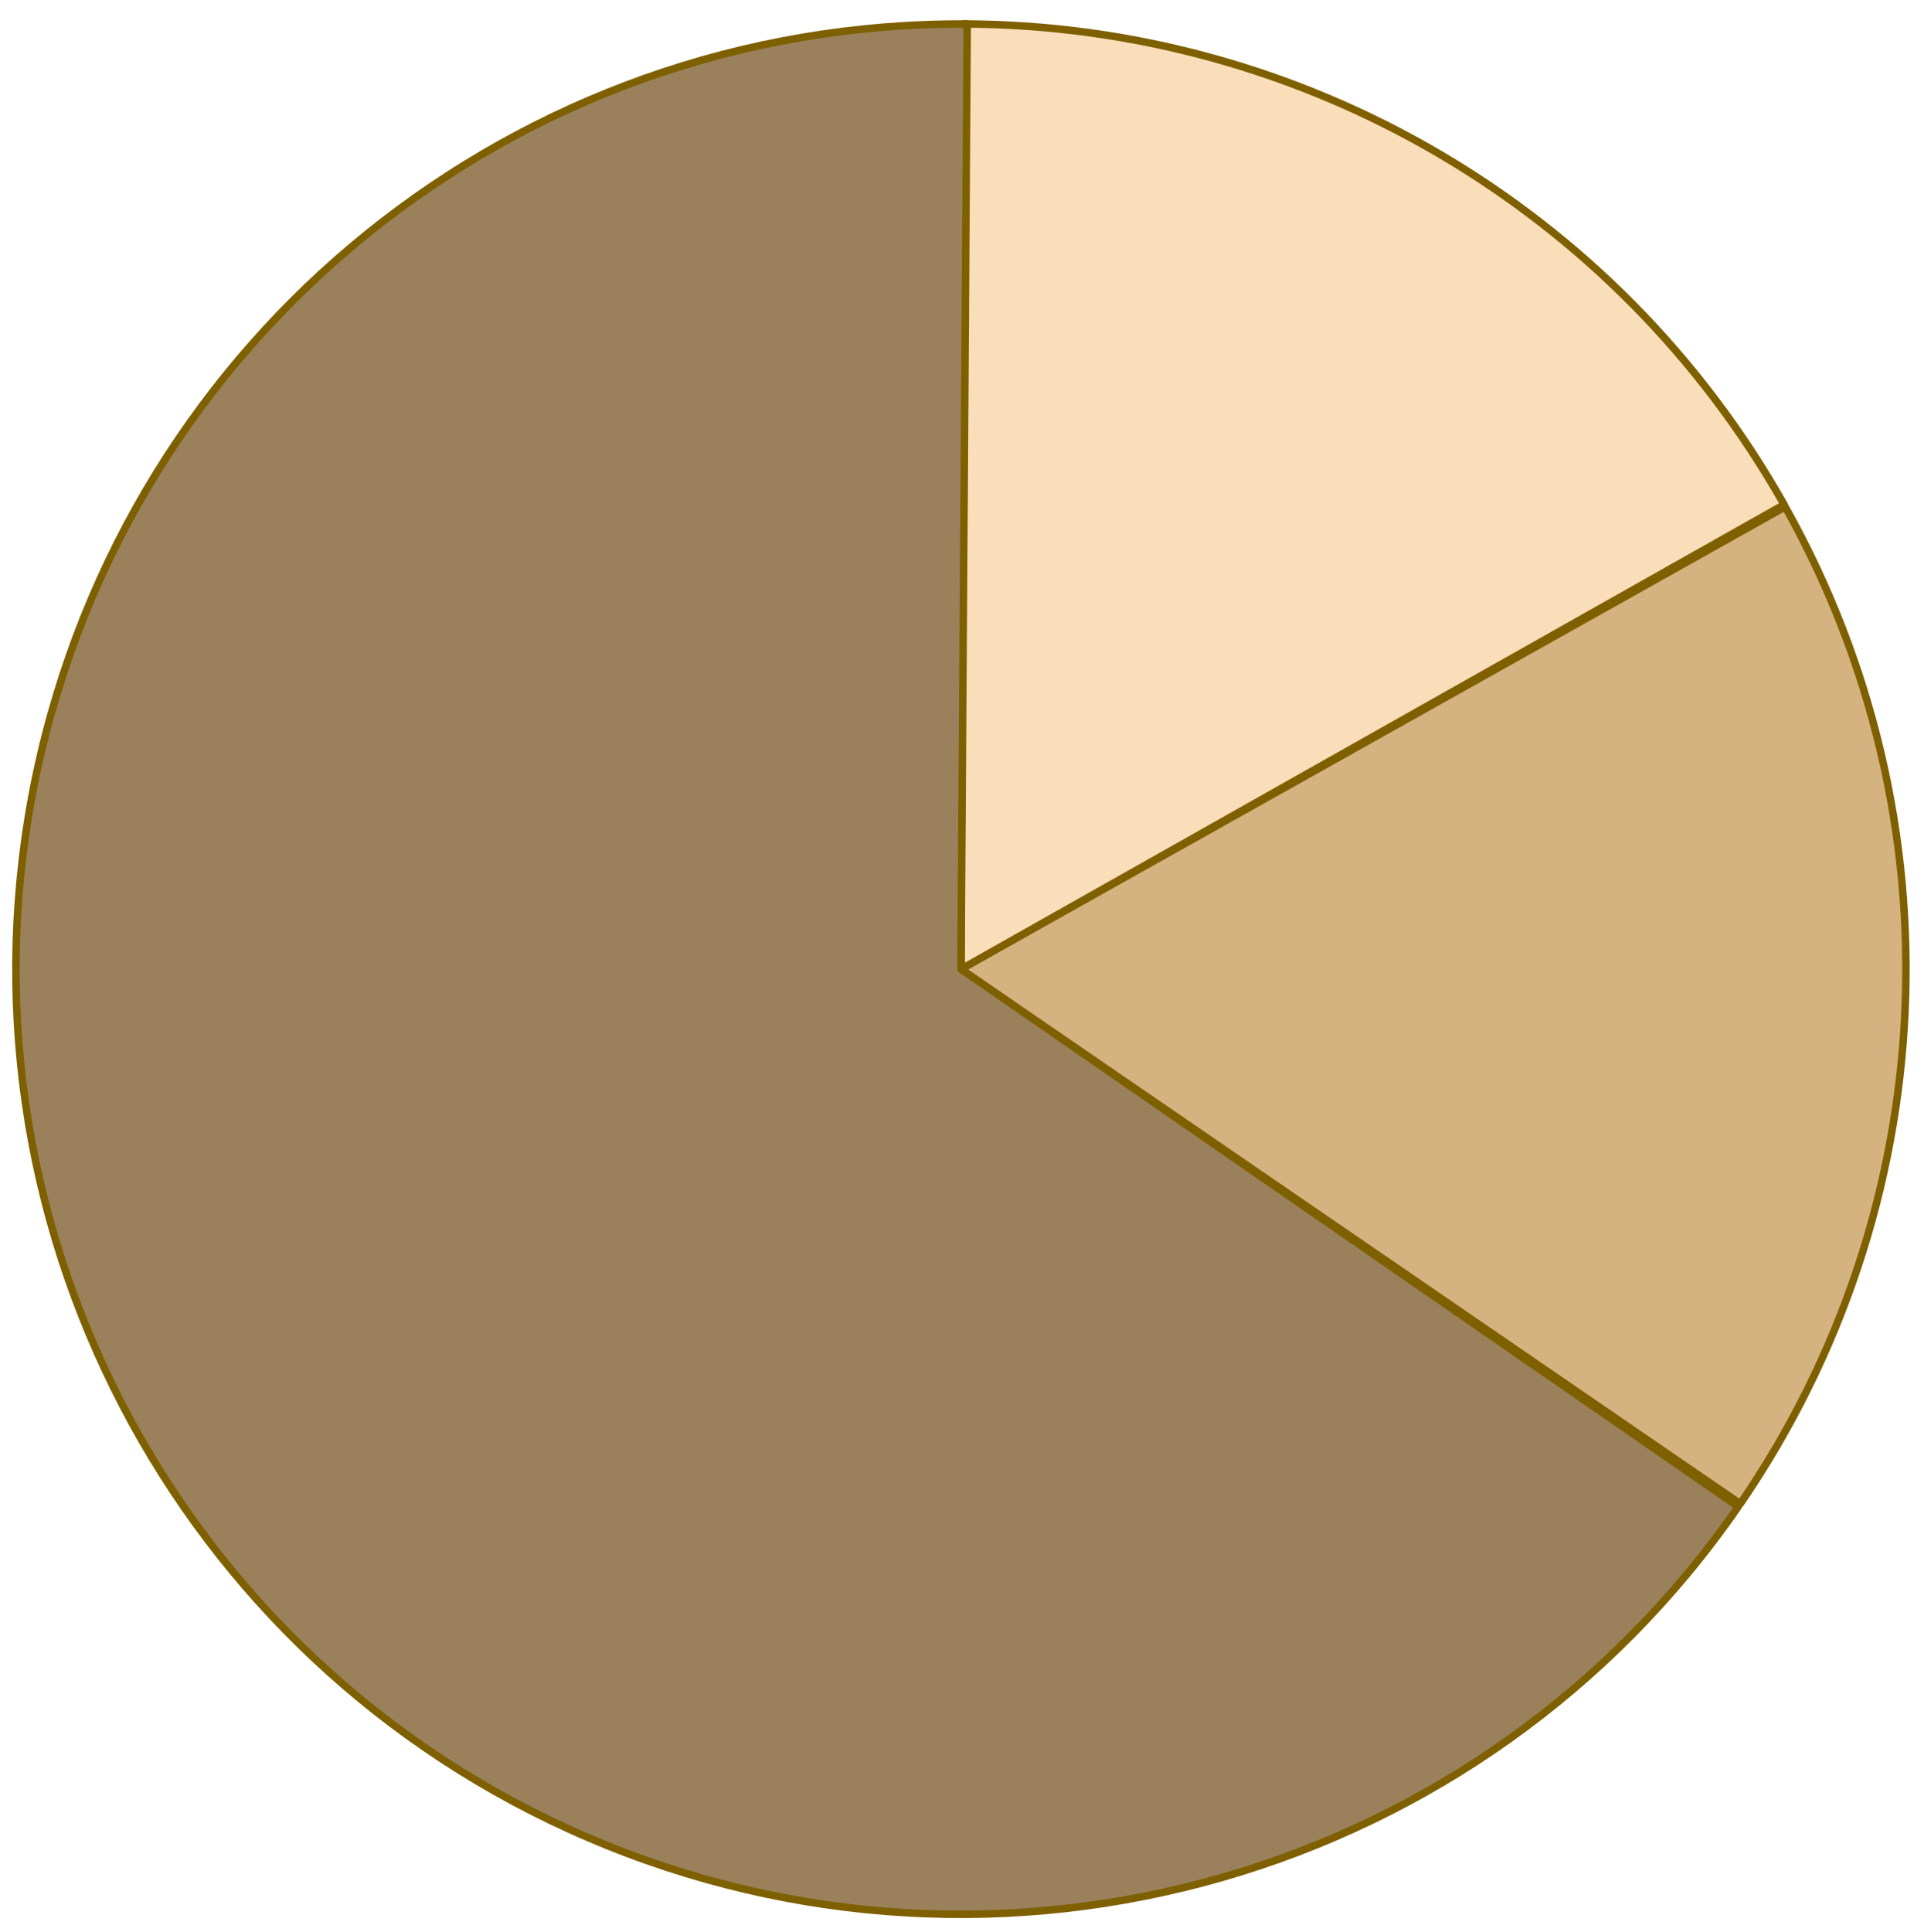 <?xml version="1.0" standalone="yes"?>
<svg fill="none" stroke="none" stroke-linecap="square" stroke-miterlimit="10" version="1.1" viewBox="0.0 0.0 514.0 516.0" xmlns="http://www.w3.org/2000/svg" xmlns:xlink="http://www.w3.org/1999/xlink">
  <clipPath id="p.0">
    <path clip-rule="nonzero" d="m0 0l514.0 0l0 516.0l-514.0 0l0 -516.0z"/>
  </clipPath>
  <g clip-path="url(#p.0)">
    <path d="m0 0l514.745 0l0 516.895l-514.745 0z" fill="#000000" fill-opacity="0.0" fill-rule="nonzero"/>
    <path d="m476.911 135.372l0 0c47.009 83.814 42.36 187.048 -11.993 266.297l-208.204 -142.795z" fill="#d5b380" fill-rule="nonzero"/>
    <path d="m476.911 135.372l0 0c47.009 83.814 42.36 187.048 -11.993 266.297l-208.204 -142.795z" fill-rule="nonzero" stroke="#7f6000" stroke-linecap="butt" stroke-linejoin="round" stroke-width="2.0"/>
    <path d="m257.371 6.397l0 0c90.867 0.225 174.604 49.263 219.258 128.401l-219.884 124.07z" fill="#faddb9" fill-rule="nonzero"/>
    <path d="m257.371 6.397l0 0c90.867 0.225 174.604 49.263 219.258 128.401l-219.884 124.07z" fill-rule="nonzero" stroke="#7f6000" stroke-linecap="butt" stroke-linejoin="round" stroke-width="2.0"/>
    <path d="m464.375 402.442l0 0c-68.33 98.821 -196.838 135.795 -307.238 88.4c-110.4 -47.396 -172.104 -166.029 -147.522 -283.631c24.582 -117.602 128.637 -201.588 248.779 -200.795l-1.666 252.448z" fill="#9a815c" fill-rule="nonzero"/>
    <path d="m464.375 402.442l0 0c-68.33 98.821 -196.838 135.795 -307.238 88.4c-110.4 -47.396 -172.104 -166.029 -147.522 -283.631c24.582 -117.602 128.637 -201.588 248.779 -200.795l-1.666 252.448z" fill-rule="nonzero" stroke="#7f6000" stroke-linecap="butt" stroke-linejoin="round" stroke-width="2.0"/>
  </g>
</svg>
